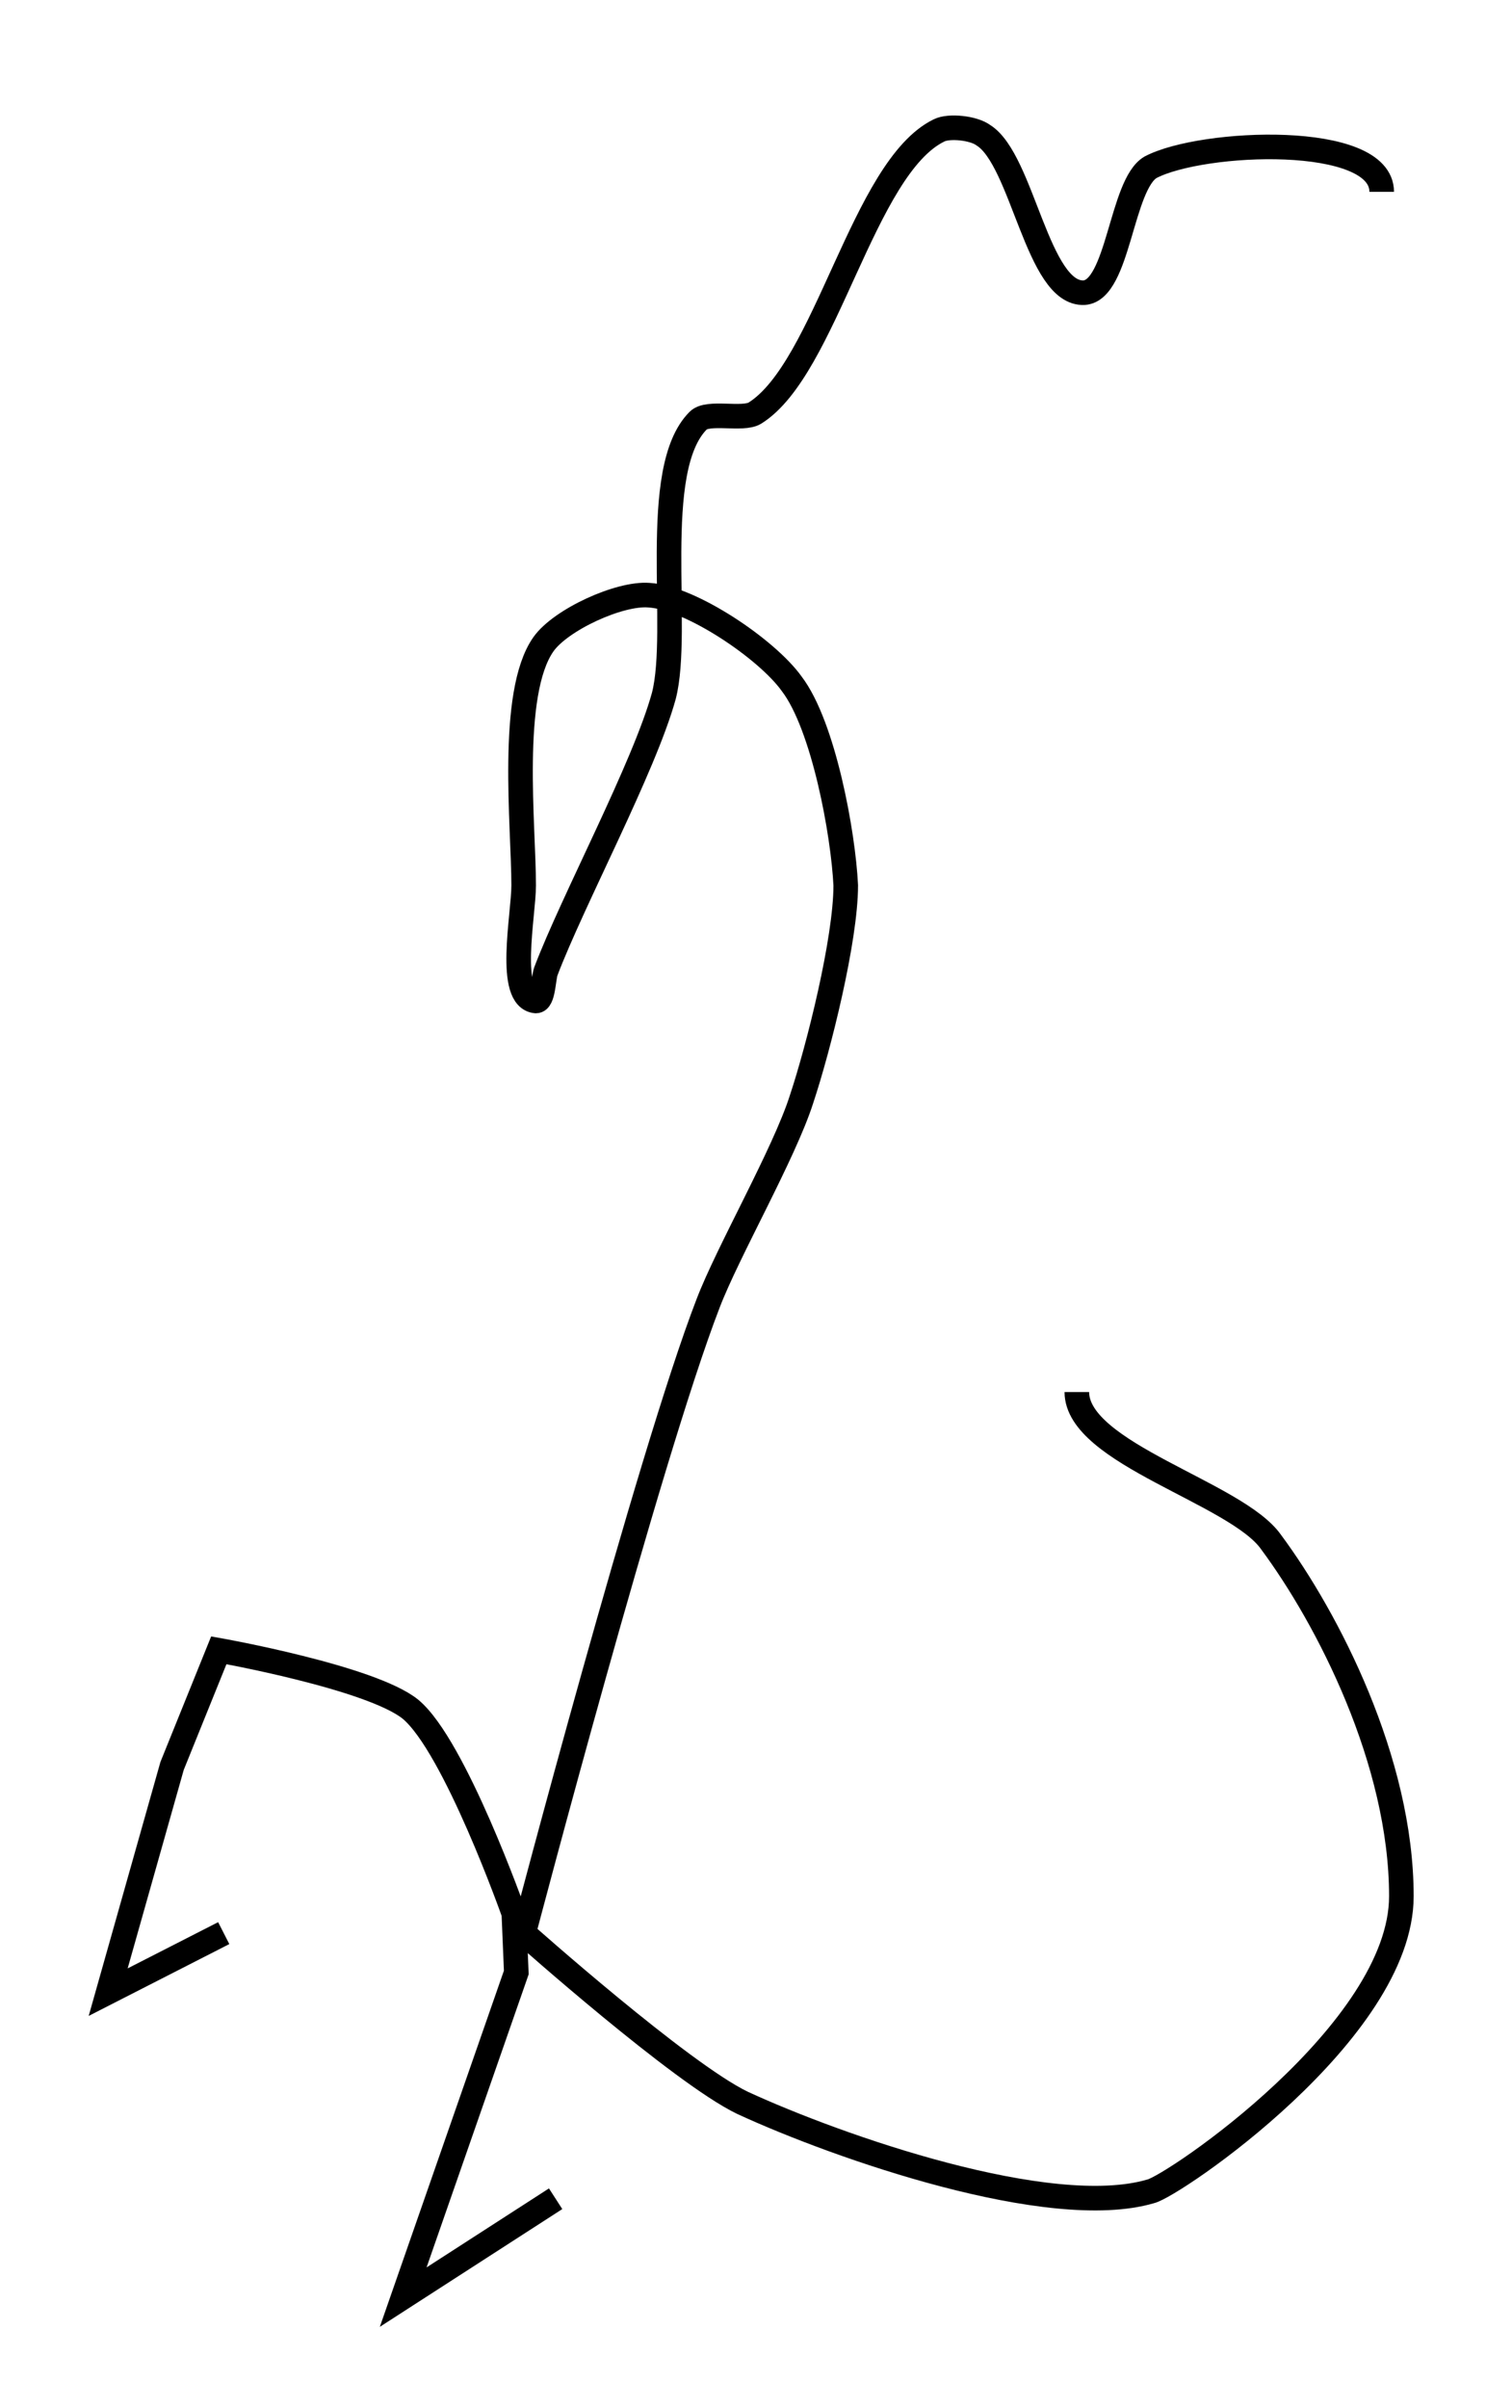 <?xml version="1.0" encoding="utf-8"?>
<!-- Generator: Adobe Illustrator 24.0.0, SVG Export Plug-In . SVG Version: 6.00 Build 0)  -->
<svg version="1.1" id="Layer_1" xmlns:ev="http://www.w3.org/2001/xml-events"
	 xmlns="http://www.w3.org/2000/svg" xmlns:xlink="http://www.w3.org/1999/xlink" x="0px" y="0px" viewBox="0 0 61.5 97.9"
	 style="enable-background:new 0 0 61.5 97.9;" xml:space="preserve">
<style type="text/css">
	.st0{fill:none;stroke:#000000;}
</style>
<path class="st0" d="M22.6,89.4l-6.2,4L21,80.2l-0.1-2.4c0,0-2.4-6.8-4.2-8.3c-1.6-1.3-7.8-2.4-7.8-2.4L7,71.8l-2.6,9.2l4.7-2.4
	 M43.8,56.6c0,2.5,6.5,4.1,7.9,6.1C54,65.8,57,71.6,57,77.1c0,5.5-9.3,11.8-10.2,12c-4.1,1.2-12.7-1.8-16.6-3.6
	c-2.5-1.2-8.9-6.9-8.9-6.9s5.1-19.4,7.5-25.6c0.8-2.1,3.1-6.1,3.8-8.3c0.7-2.1,1.8-6.5,1.8-8.7c-0.1-2.1-0.9-6.5-2.2-8.2
	c-1-1.4-4.1-3.5-5.8-3.6c-1.2-0.1-3.6,1-4.3,2c-1.4,2-0.8,7.4-0.8,9.8c0,1.2-0.7,4.6,0.5,4.7c0.3,0,0.3-0.9,0.4-1.2
	c1.1-2.9,4-8.3,4.8-11.2c0.7-2.7-0.6-9.2,1.4-11.2c0.4-0.4,1.8,0,2.3-0.3c2.9-1.8,4.4-10,7.5-11.5c0.4-0.2,1.4-0.1,1.8,0.2
	c1.6,1,2.2,6.5,4.1,6.4c1.4-0.1,1.5-4.4,2.7-5.1c2.1-1.1,9.4-1.4,9.4,1"/>
</svg>
